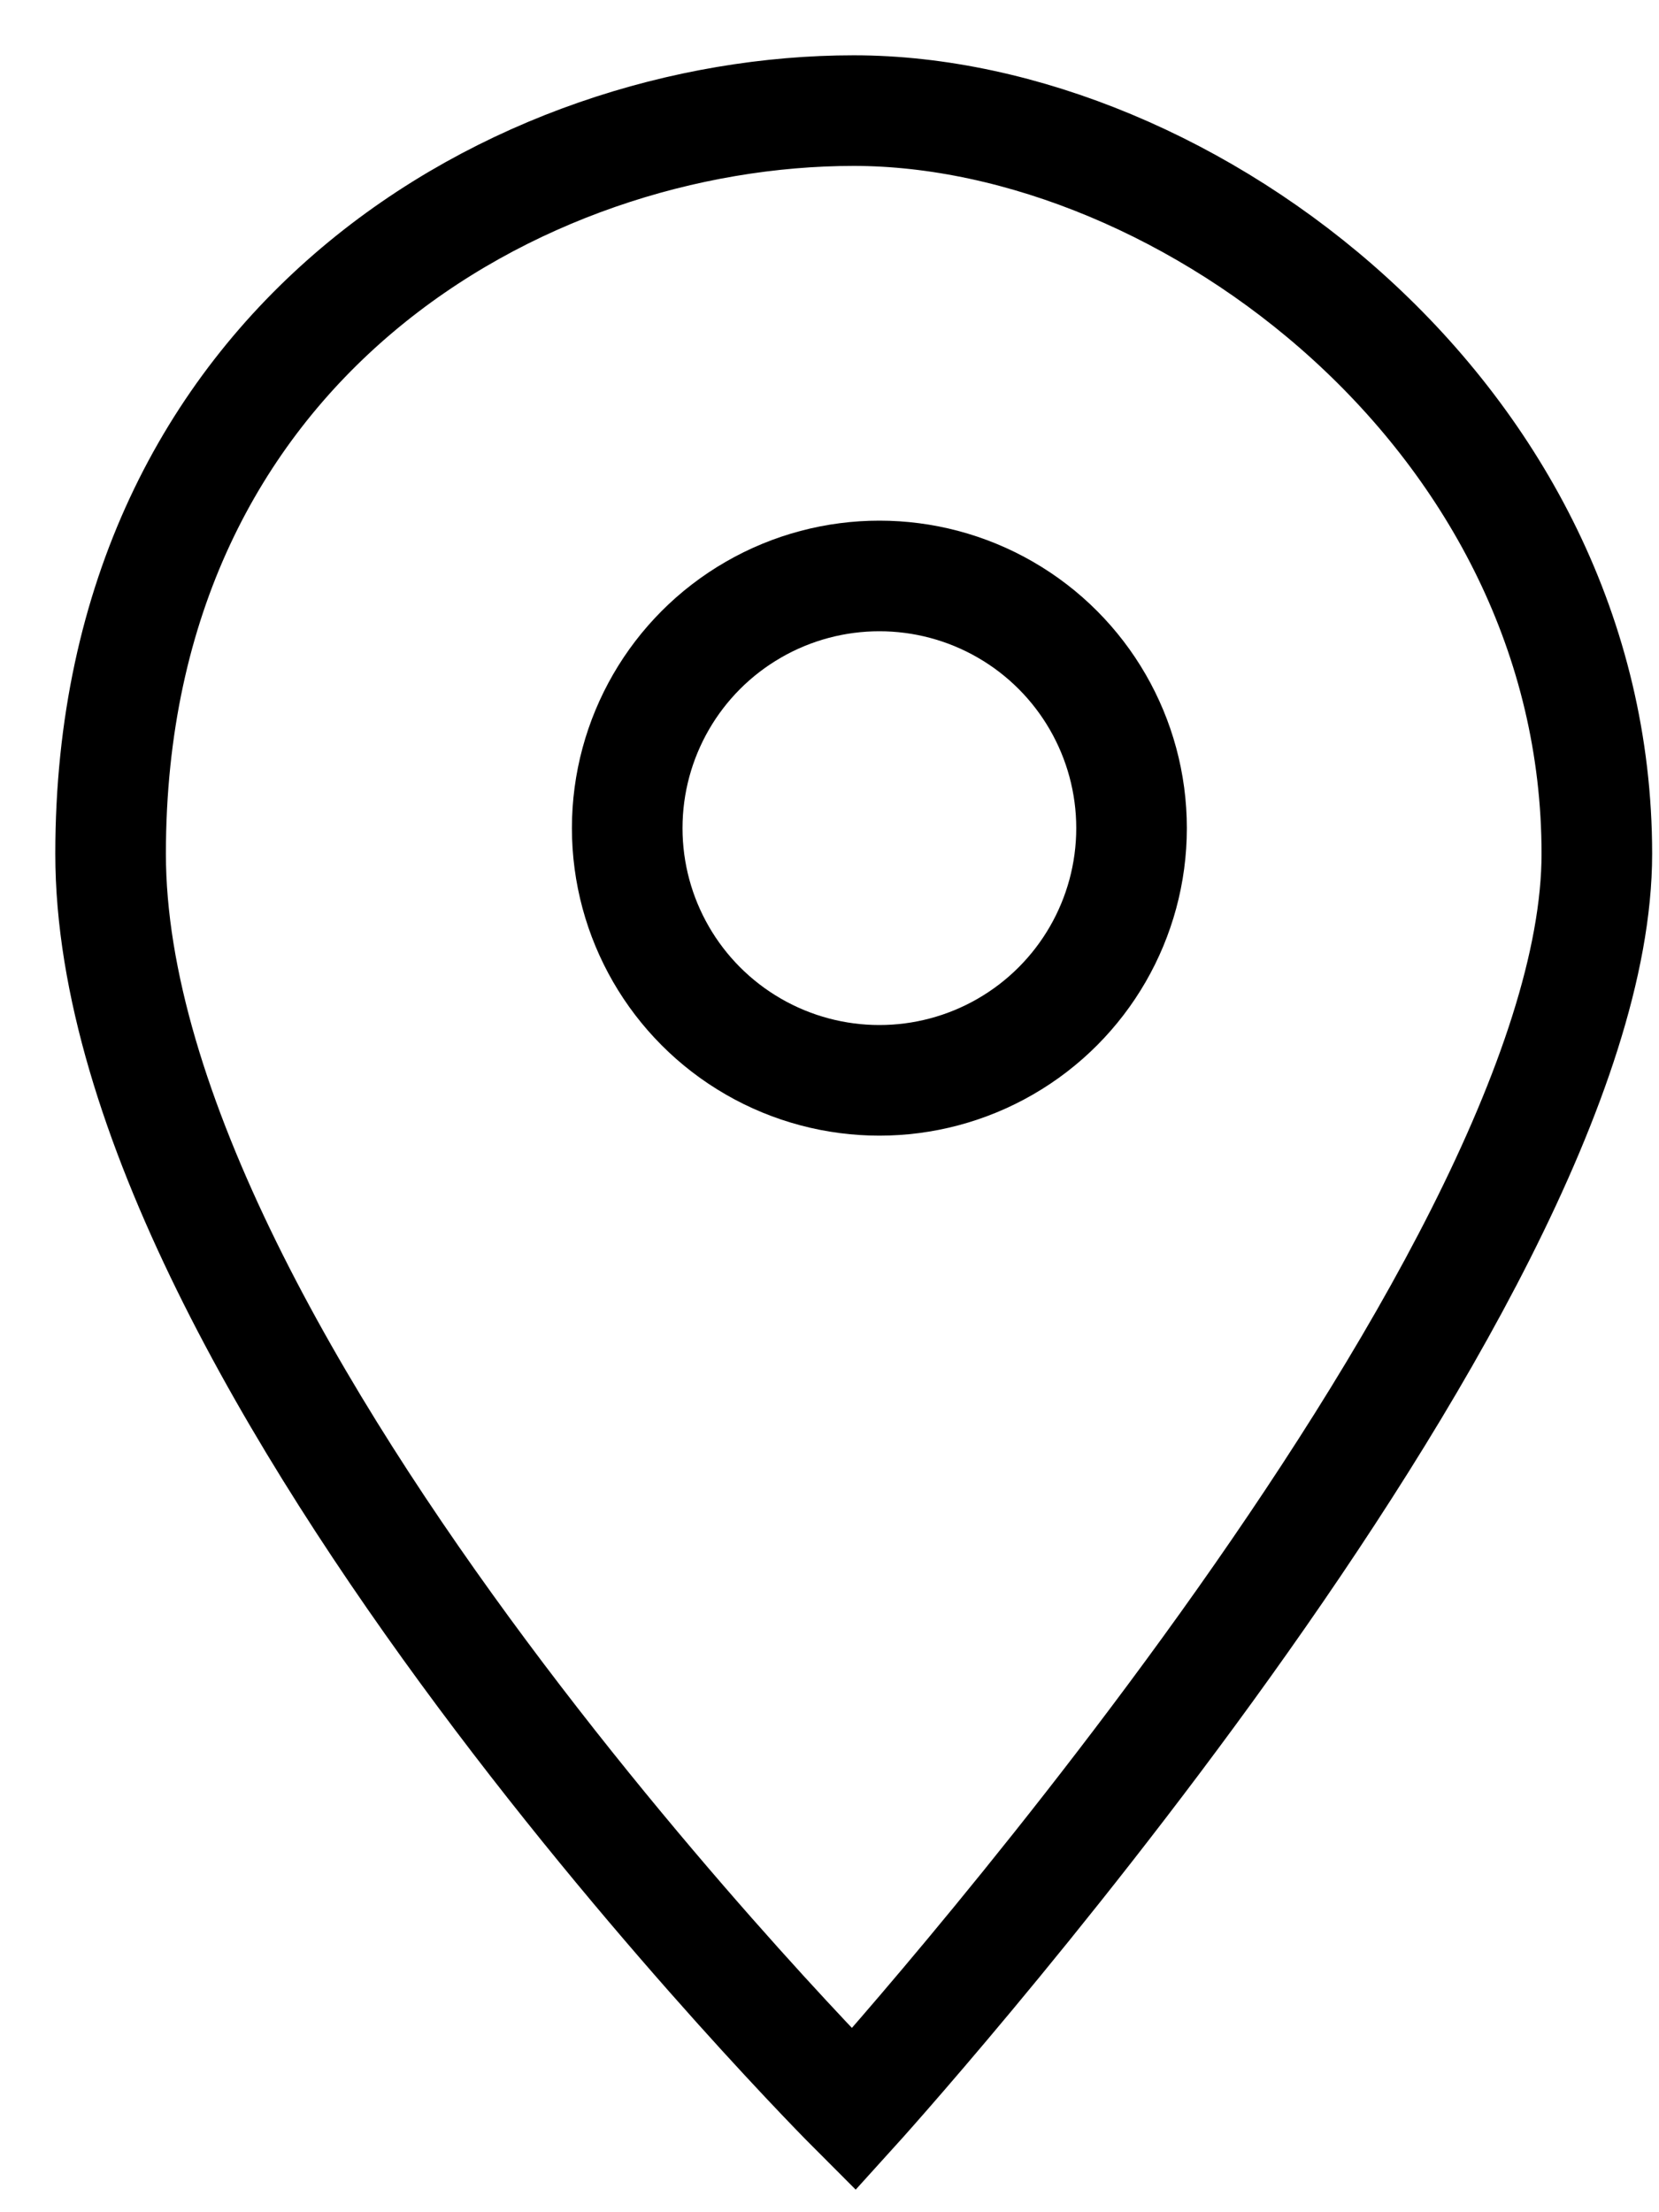 <svg width="15" height="20" viewBox="0 0 15 20" fill="none" xmlns="http://www.w3.org/2000/svg">
<path d="M14.438 7.719C14.438 11.658 7.719 19.071 7.719 19.071C7.719 19.071 1 12.353 1 7.719C1 3.085 4.707 1 7.719 1C10.731 1 14.438 3.78 14.438 7.719Z" stroke="currentColor"/>
<circle cx="7.951" cy="7.487" r="2.28" stroke="currentColor"/>
</svg>
